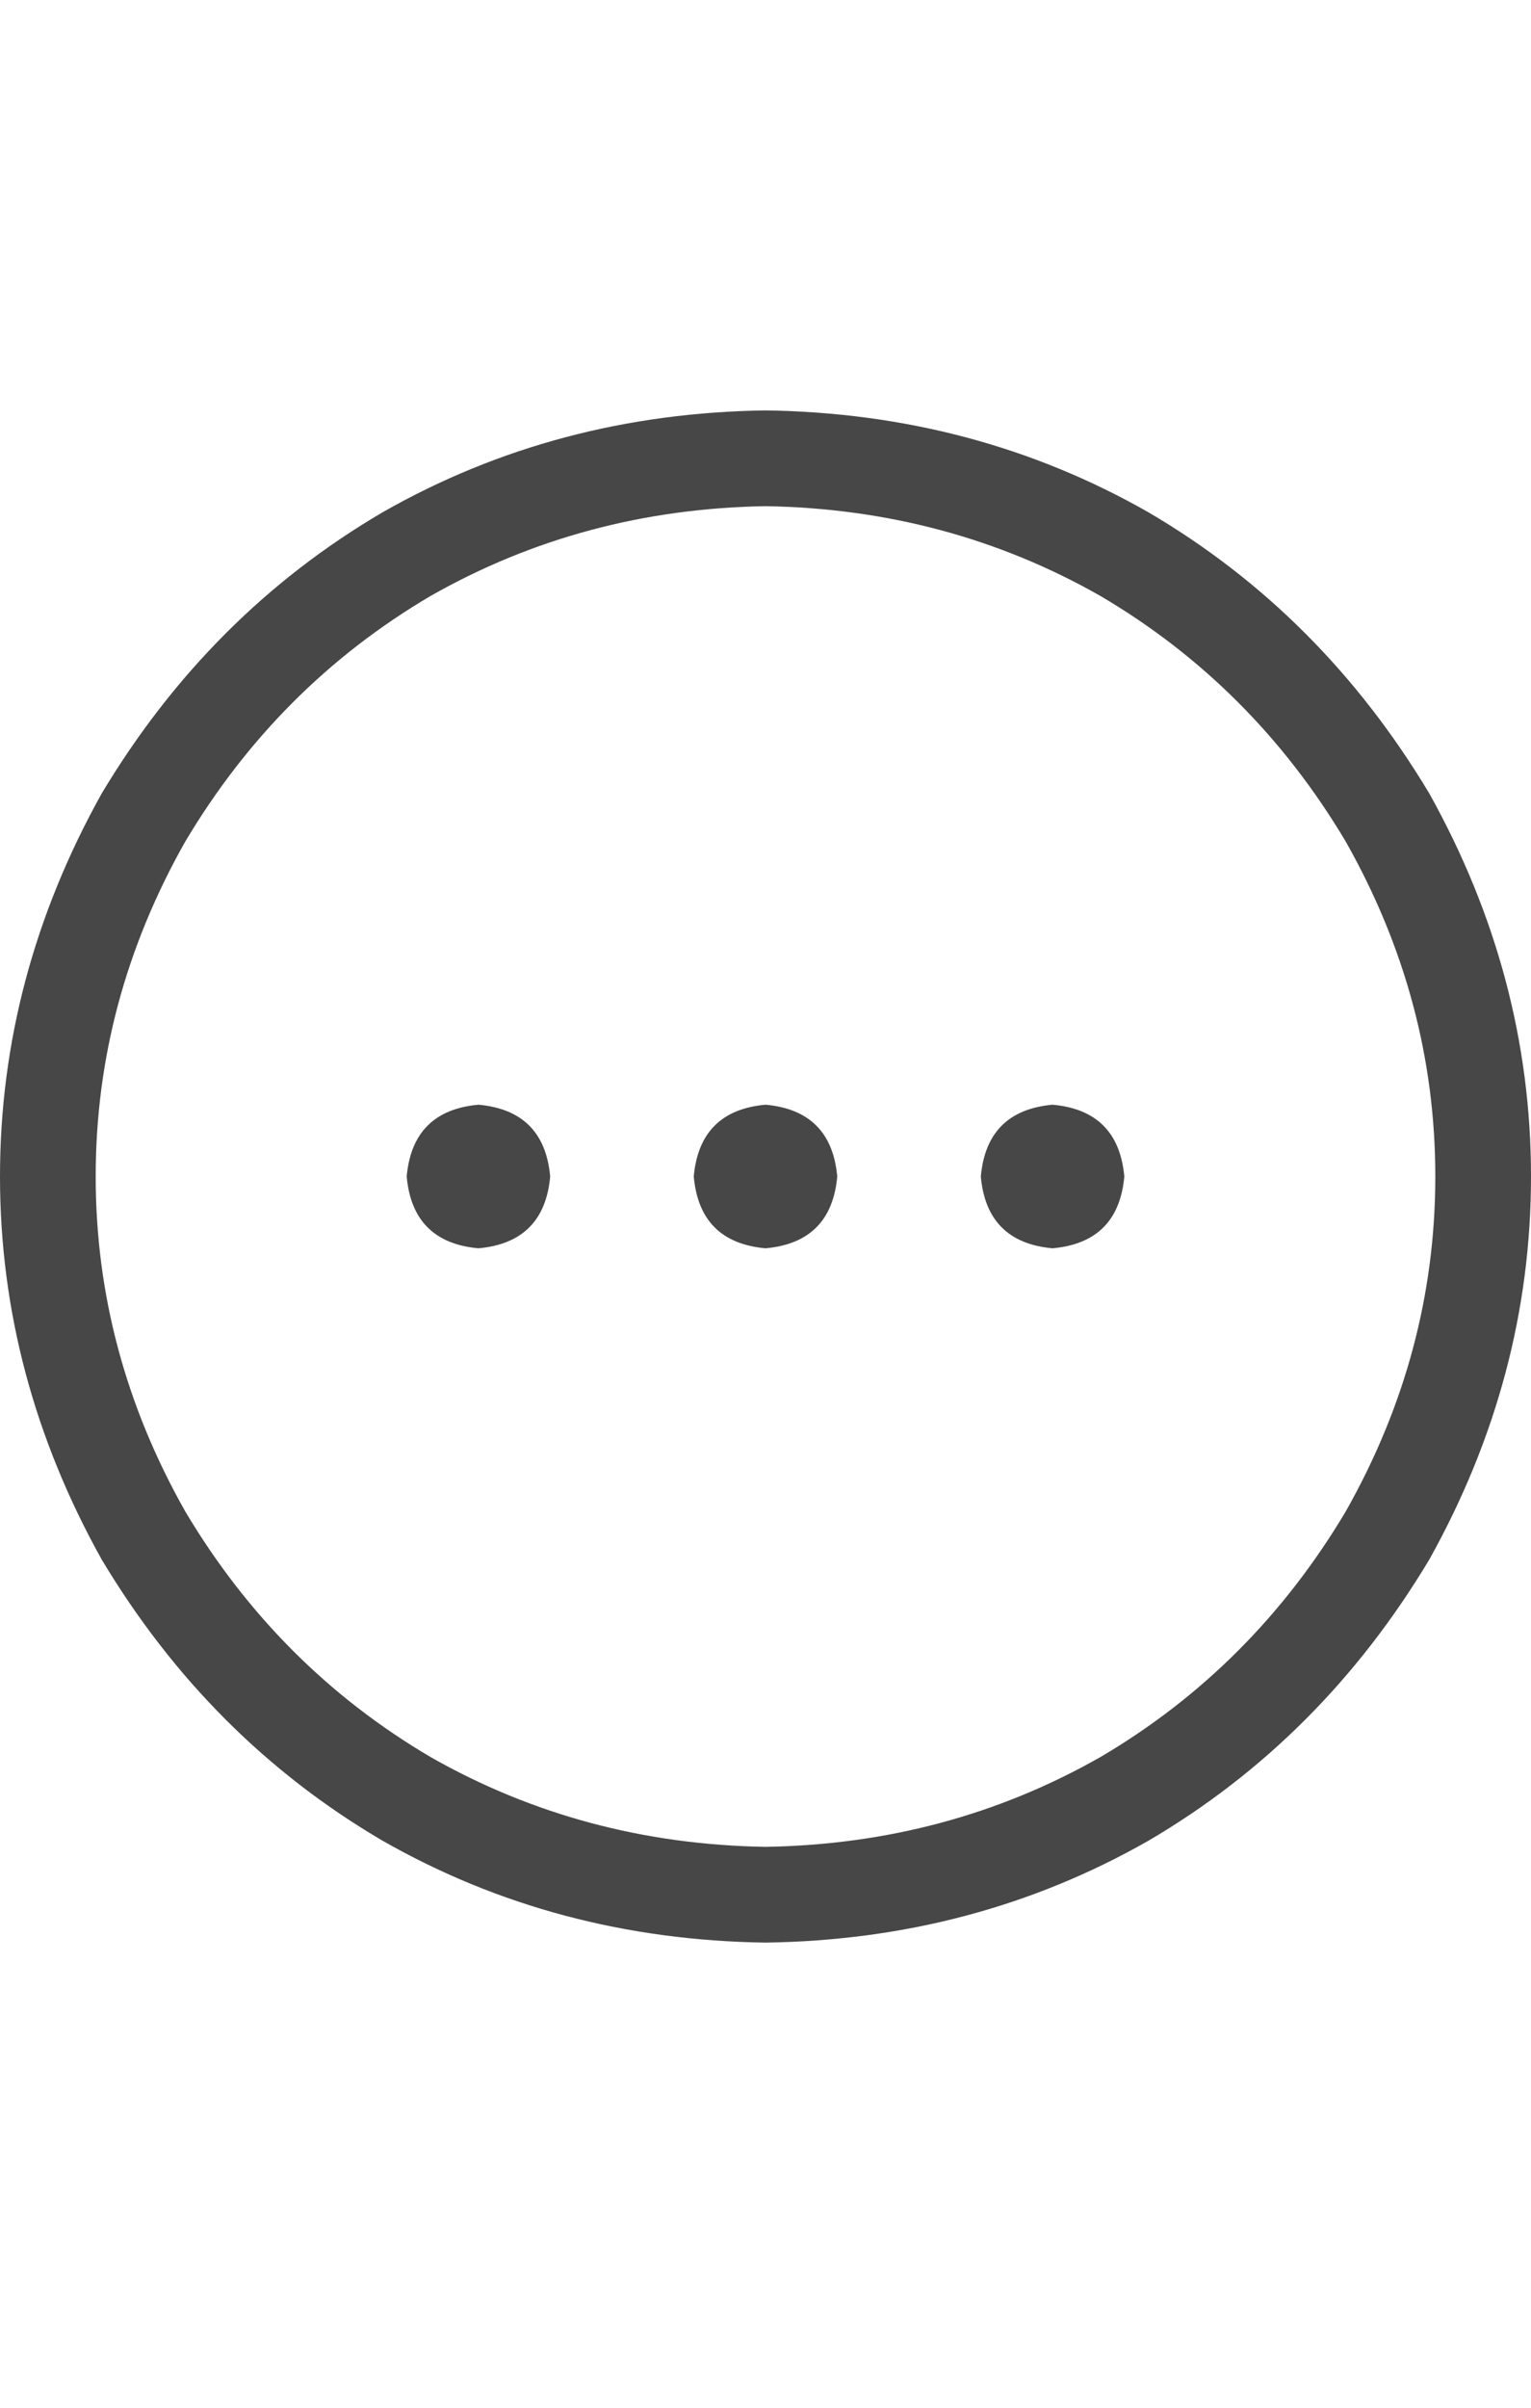<svg width="14" height="22" viewBox="0 0 14 22" fill="none" xmlns="http://www.w3.org/2000/svg">
<g id="label-paired / sm / circle-ellipsis-sm / regular" clip-path="url(#clip0_1731_1952)">
<path id="icon" d="M7 16.875C8.112 16.857 9.133 16.583 10.062 16.055C10.992 15.508 11.74 14.76 12.305 13.812C12.852 12.846 13.125 11.825 13.125 10.75C13.125 9.674 12.852 8.654 12.305 7.688C11.74 6.74 10.992 5.992 10.062 5.445C9.133 4.917 8.112 4.643 7 4.625C5.888 4.643 4.867 4.917 3.938 5.445C3.008 5.992 2.26 6.74 1.695 7.688C1.148 8.654 0.875 9.674 0.875 10.75C0.875 11.825 1.148 12.846 1.695 13.812C2.26 14.76 3.008 15.508 3.938 16.055C4.867 16.583 5.888 16.857 7 16.875ZM7 3.75C8.276 3.768 9.443 4.078 10.5 4.68C11.557 5.299 12.414 6.156 13.07 7.25C13.69 8.362 14 9.529 14 10.75C14 11.971 13.69 13.138 13.07 14.25C12.414 15.344 11.557 16.201 10.5 16.82C9.443 17.422 8.276 17.732 7 17.75C5.724 17.732 4.557 17.422 3.5 16.82C2.443 16.201 1.586 15.344 0.93 14.25C0.31 13.138 0 11.971 0 10.75C0 9.529 0.31 8.362 0.93 7.25C1.586 6.156 2.443 5.299 3.5 4.68C4.557 4.078 5.724 3.768 7 3.75ZM7.656 10.75C7.62 11.151 7.401 11.37 7 11.406C6.599 11.37 6.38 11.151 6.344 10.75C6.38 10.349 6.599 10.13 7 10.094C7.401 10.13 7.62 10.349 7.656 10.75ZM9.625 10.094C10.026 10.13 10.245 10.349 10.281 10.75C10.245 11.151 10.026 11.37 9.625 11.406C9.224 11.37 9.005 11.151 8.969 10.75C9.005 10.349 9.224 10.13 9.625 10.094ZM5.031 10.75C4.995 11.151 4.776 11.37 4.375 11.406C3.974 11.37 3.755 11.151 3.719 10.75C3.755 10.349 3.974 10.13 4.375 10.094C4.776 10.13 4.995 10.349 5.031 10.75Z" fill="black" fill-opacity="0.72"/>
</g>
<defs>
<clipPath id="clip0_1731_1952">
<rect width="14" height="22" fill="white"/>
</clipPath>
</defs>
</svg>
